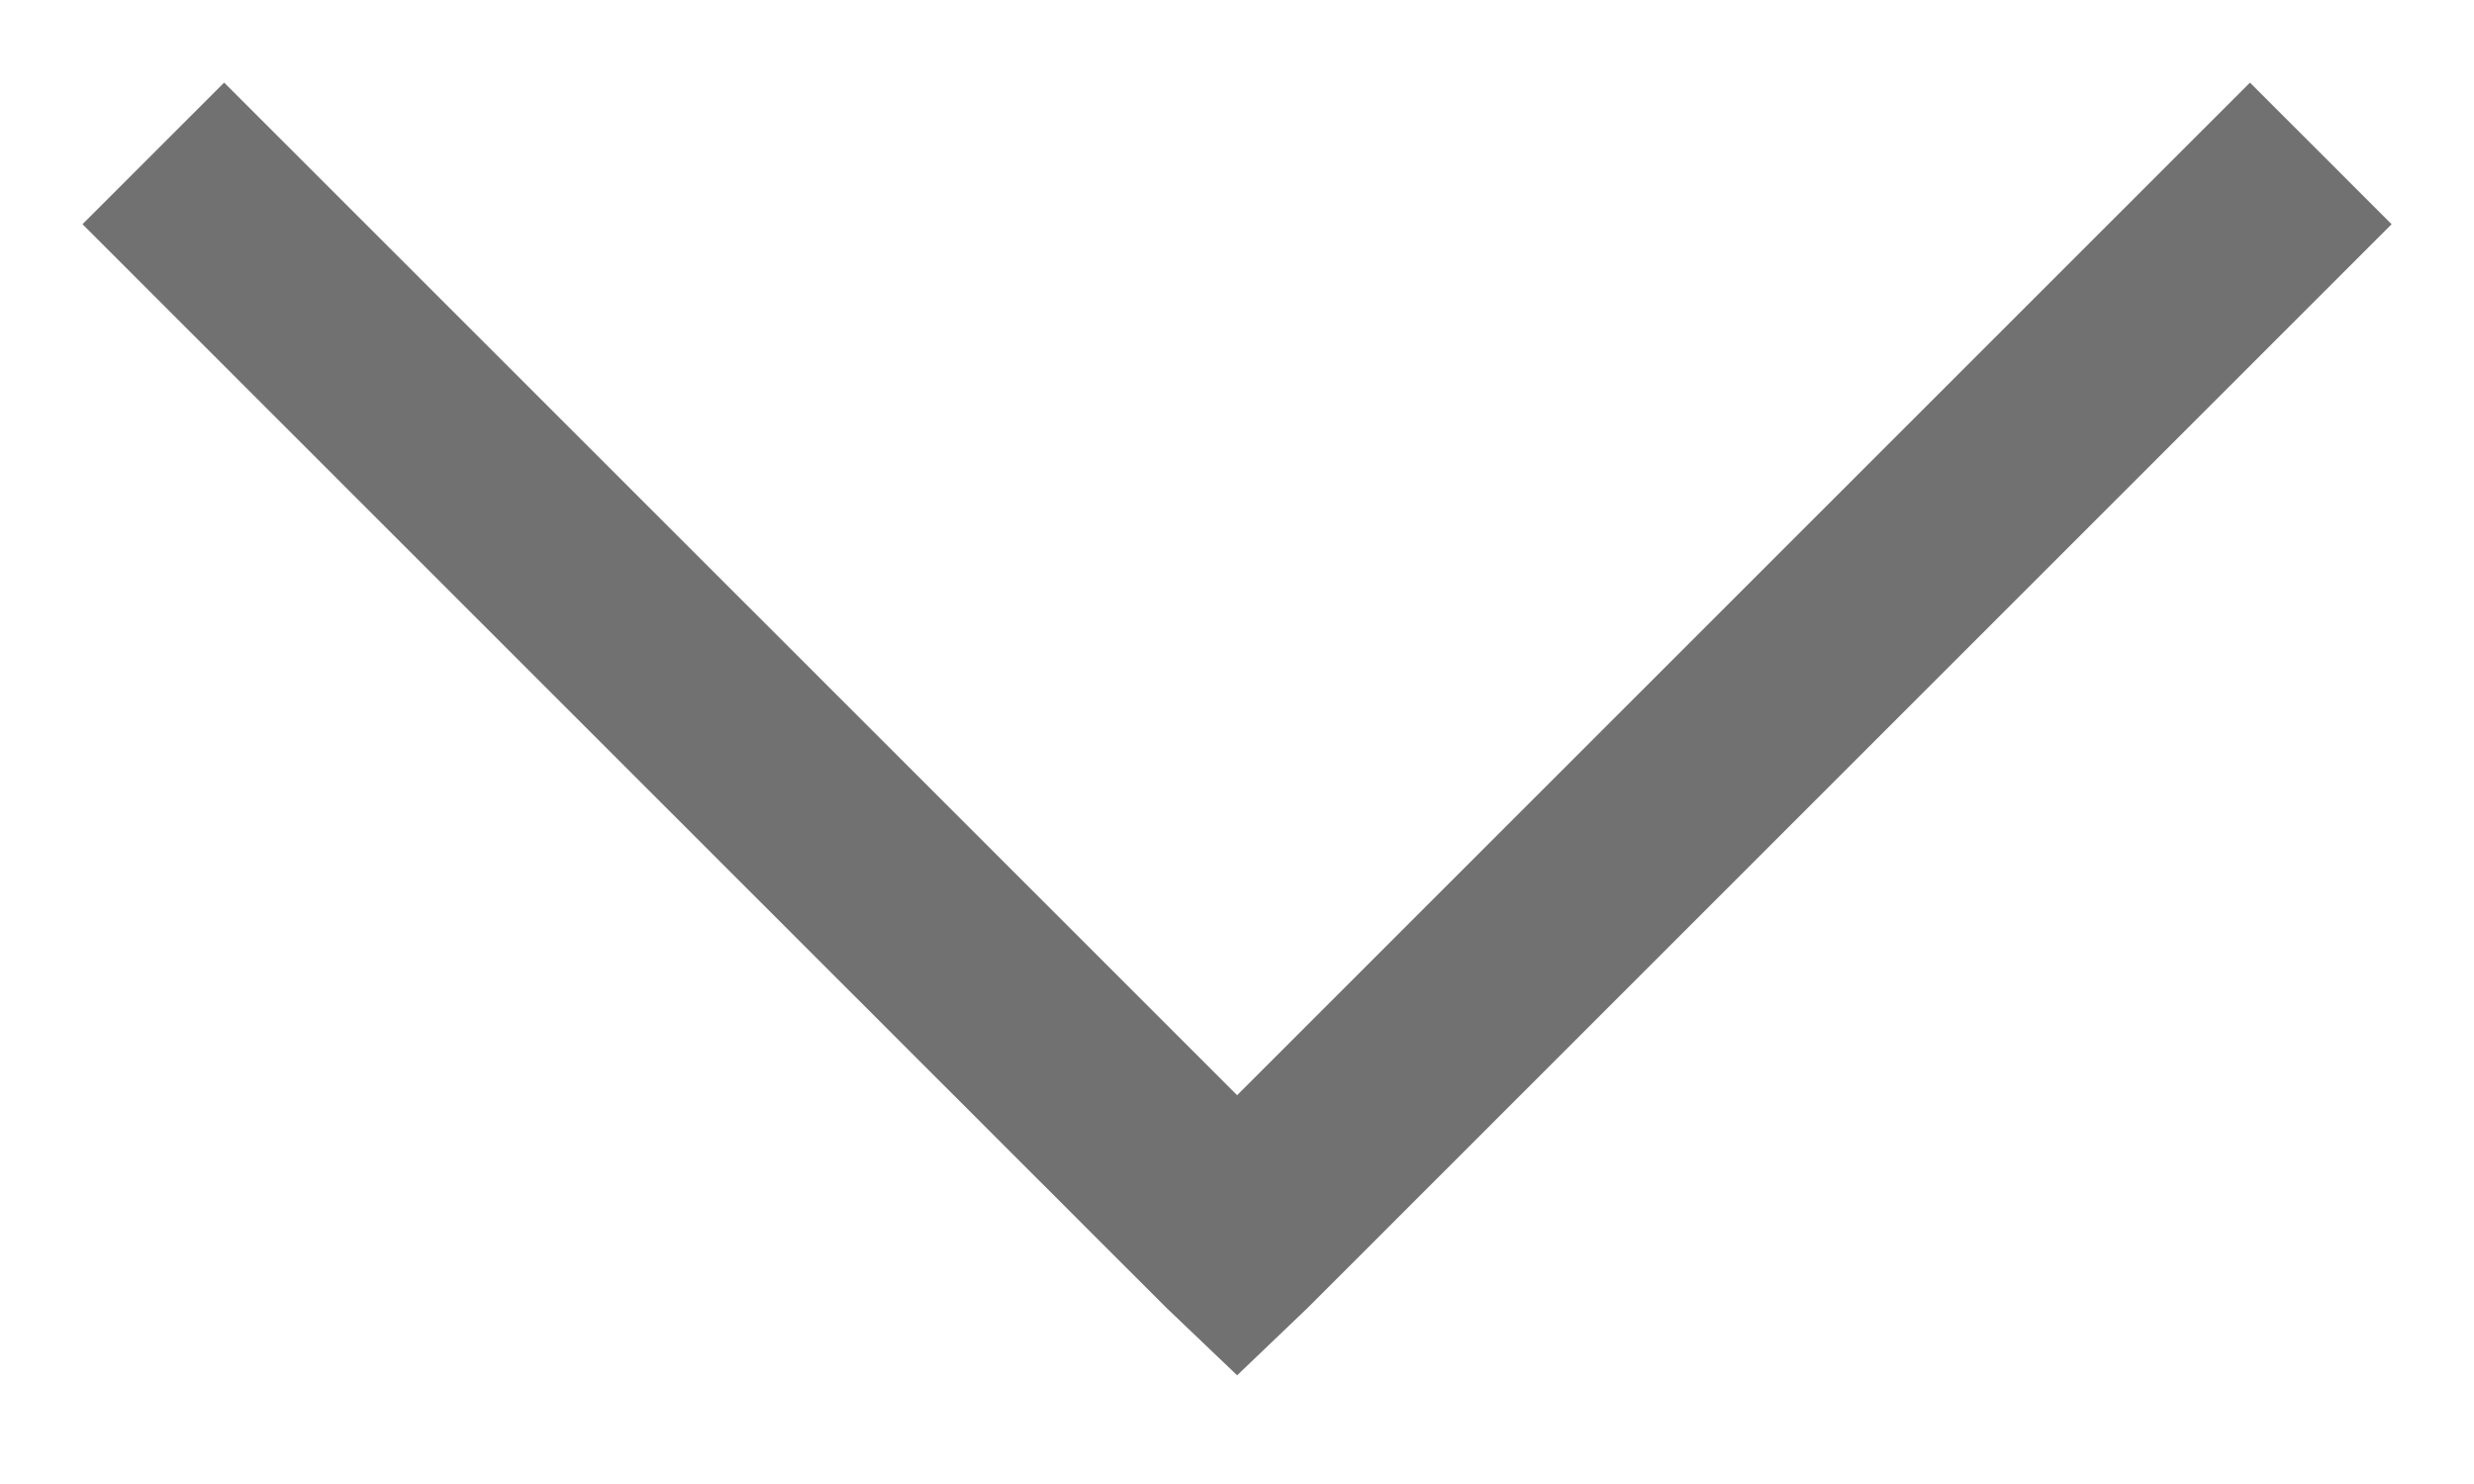 <svg width="20" height="12" viewBox="0 0 20 12" fill="none" xmlns="http://www.w3.org/2000/svg">
<path d="M19.334 1.813L18.189 0.668L10.001 8.856L1.812 0.668L0.667 1.813L9.428 10.574L10.001 11.121L10.573 10.574L19.334 1.813Z" fill="#717171"/>
</svg>
